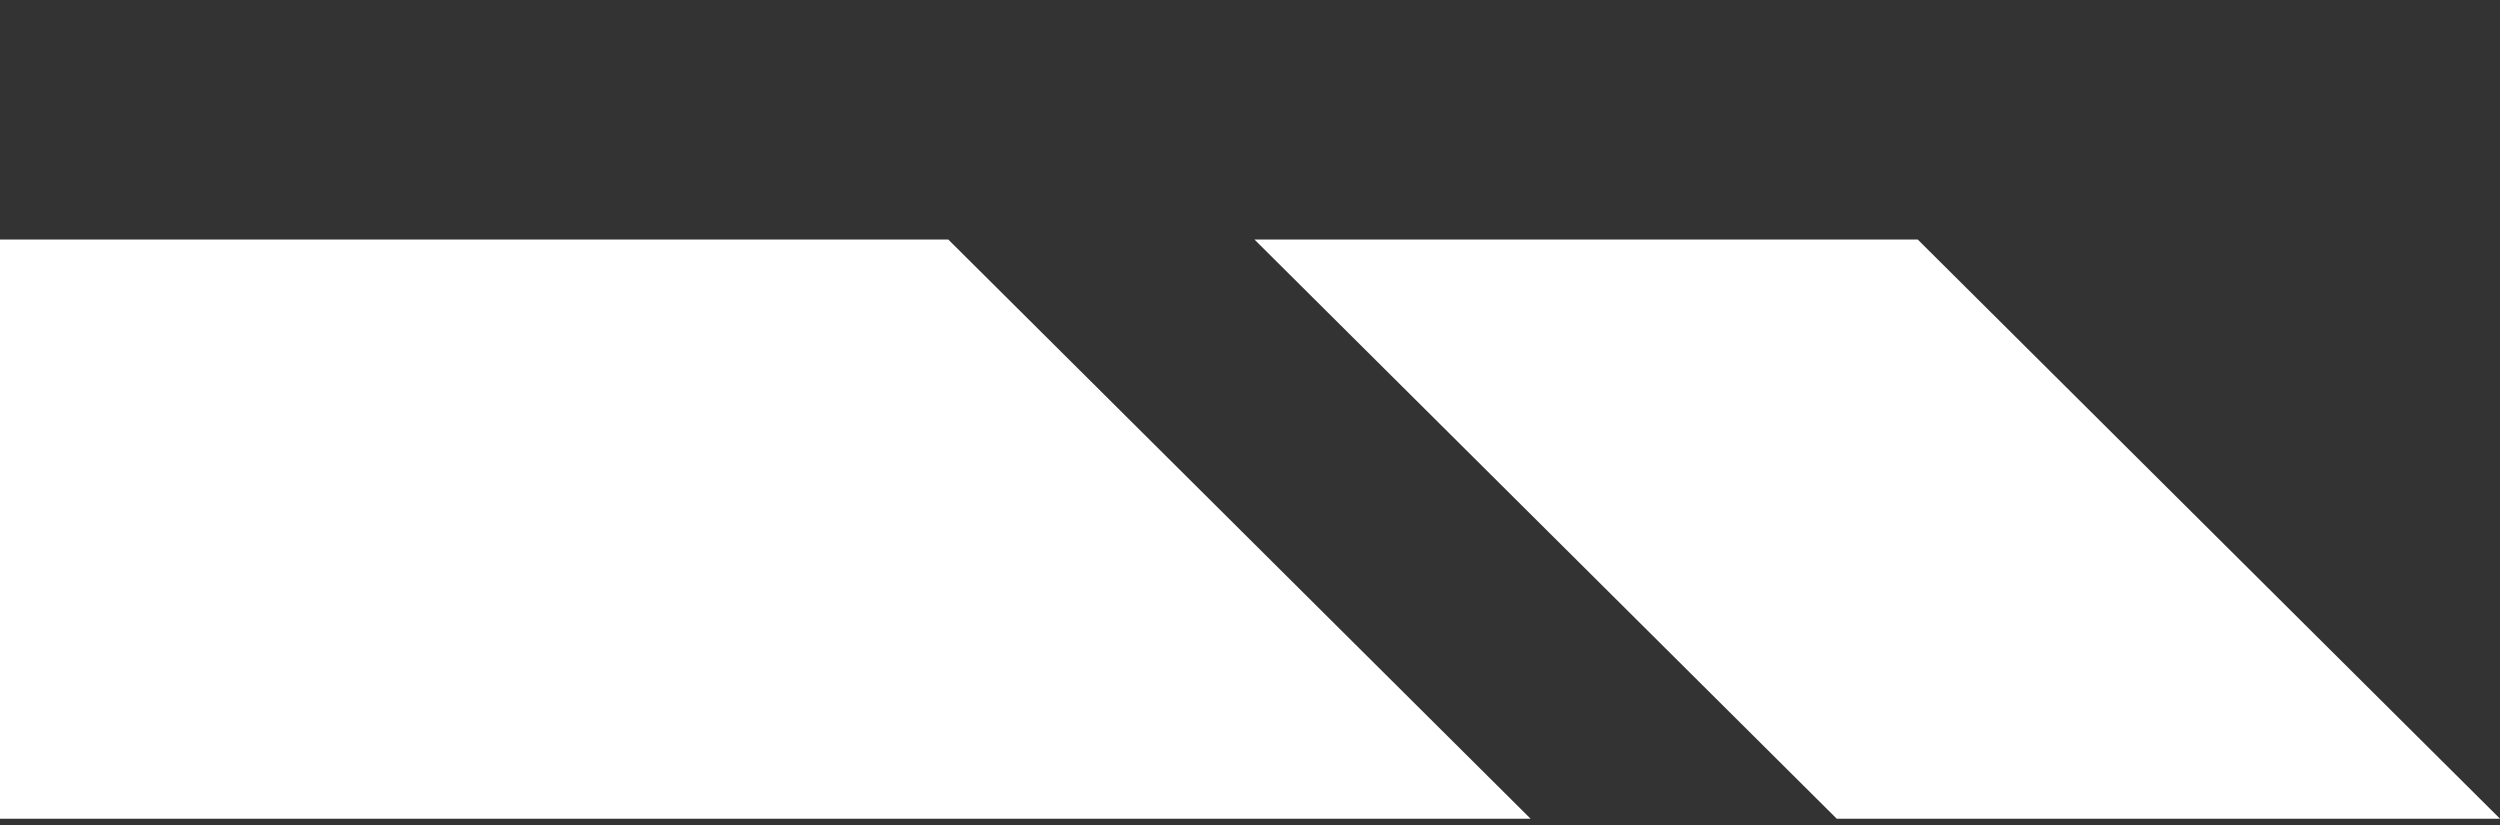 <svg width="318" height="105" viewBox="0 0 318 105" fill="none" xmlns="http://www.w3.org/2000/svg">
<rect x="0" y="0" width="318" height="105" fill="#333333" stroke="none"/>
<path d="M318 104.139H233.633L159.57 30.47H243.937L318 104.139Z" fill="white"/>
<path d="M-119.903 104.139L-224.499 -0H-120.092L-89.512 30.47H120.624L194.688 104.139H-119.903Z" fill="white"/>
</svg>
